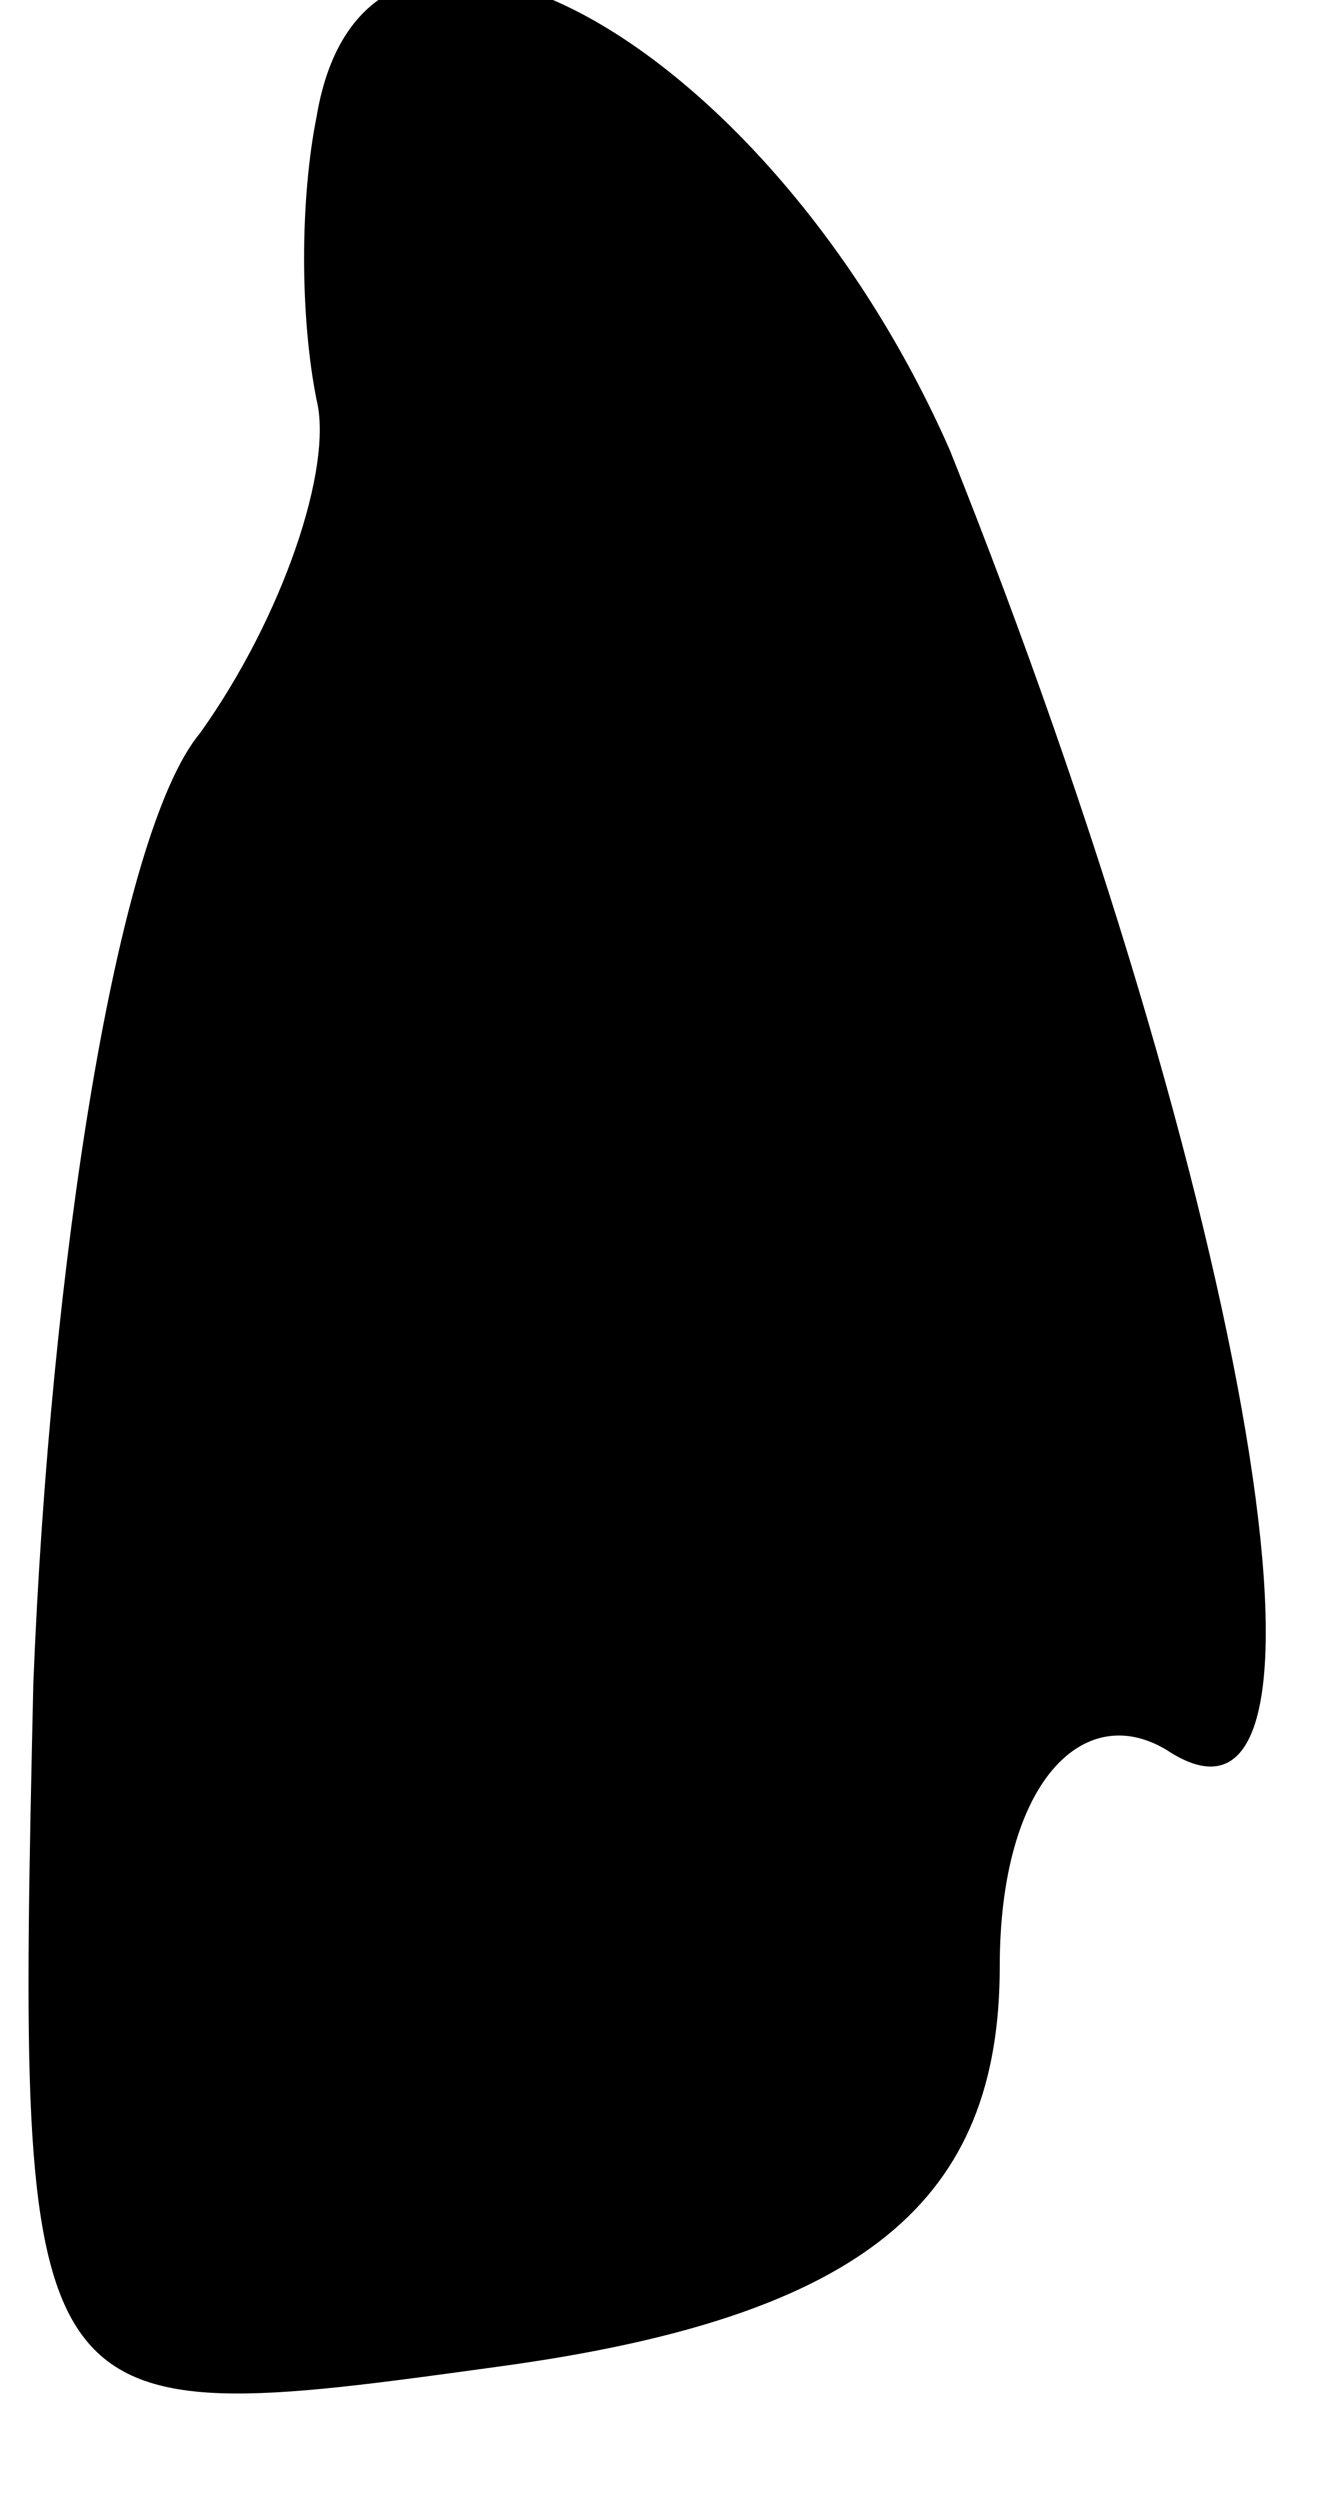 <?xml version="1.0" standalone="no"?>
<!DOCTYPE svg PUBLIC "-//W3C//DTD SVG 20010904//EN"
 "http://www.w3.org/TR/2001/REC-SVG-20010904/DTD/svg10.dtd">
<svg version="1.0" xmlns="http://www.w3.org/2000/svg"
 width="8pt" height="15pt" viewBox="0 0 8 15"
 preserveAspectRatio="xMidYMid meet">
<g transform="translate(0,15) scale(0.1,-0.1)"
fill="#000000" stroke="none">
<path fill="#000000" stroke="none" d="M19 143 c-1 -5 -1 -12 0 -17 1 -4 -2
-13 -7 -20 -5 -6 -9 -32 -10 -57 -1 -45 -1 -45 28 -41 22 3 30 10 30 24 0 11
5 16 10 13 12 -8 5 33 -13 78 -11 25 -35 38 -38 20z"/>
</g>
</svg>
